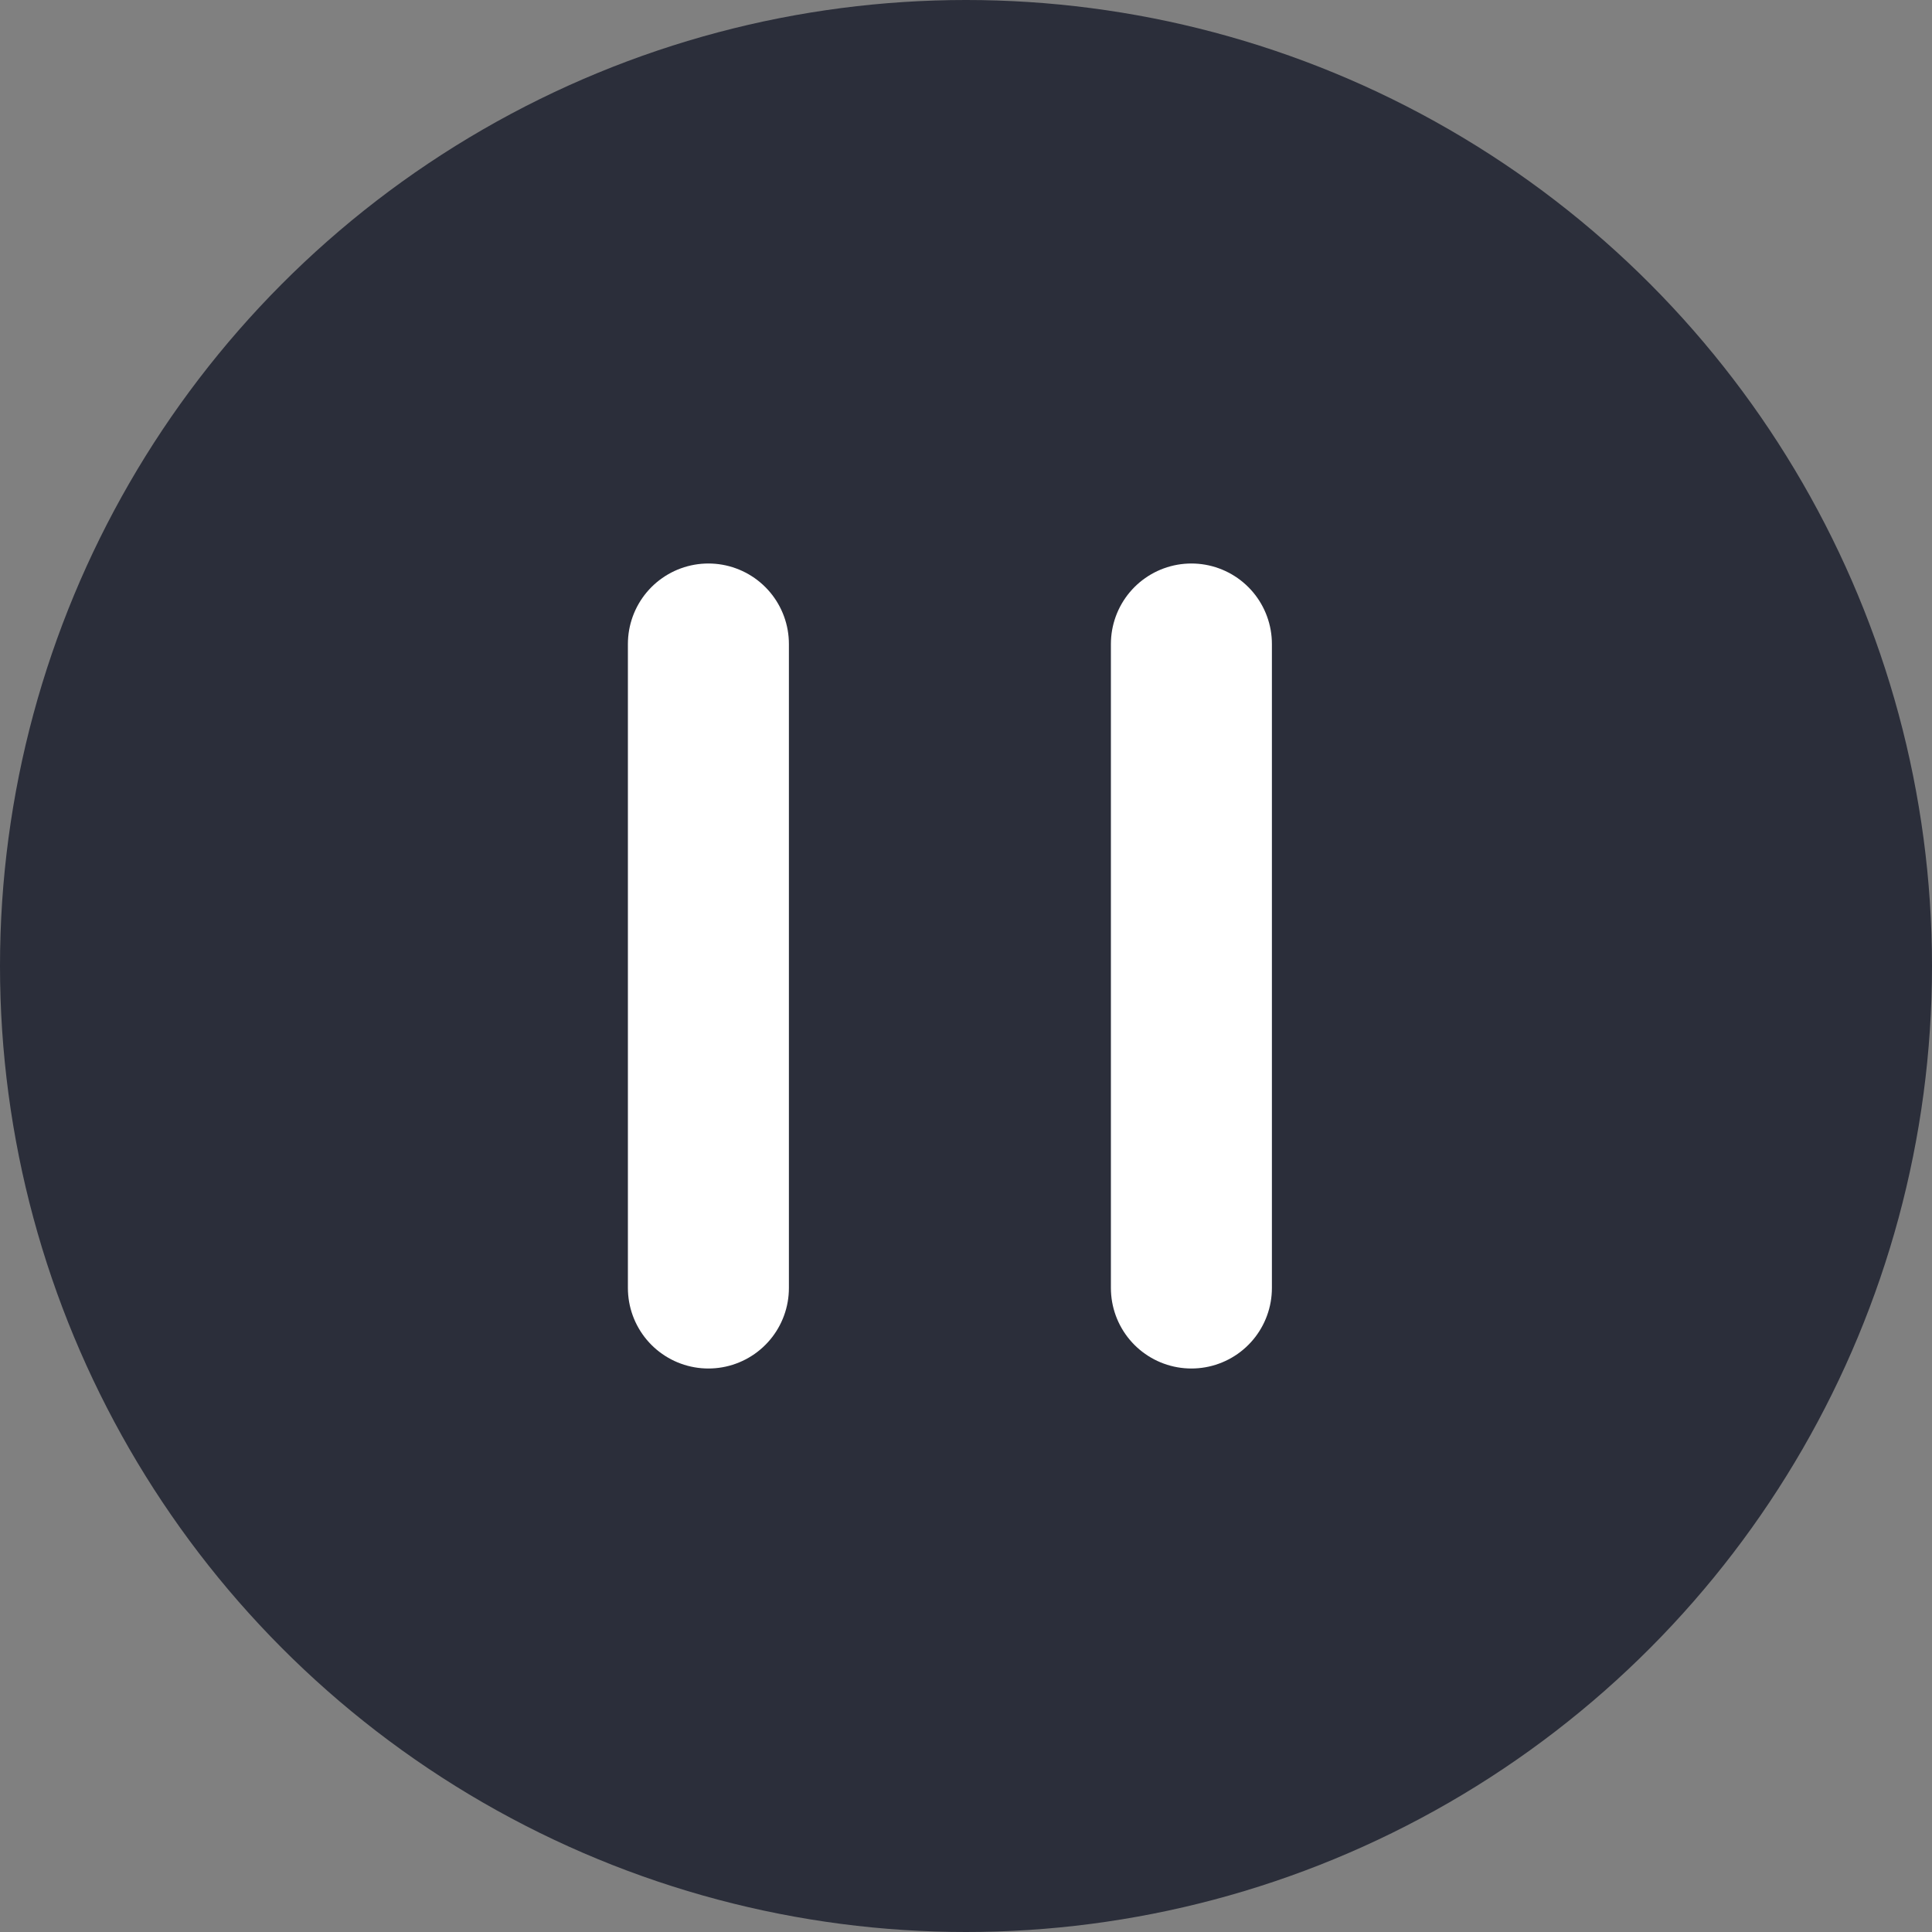 <svg width="60" height="60" viewBox="0 0 60 60" fill="none" xmlns="http://www.w3.org/2000/svg">
<rect x="0" y="0" width="60" height="60" fill="#808080" stroke="none"/>
<circle cx="30" cy="30" r="30" fill="#2B2E3A"/>
<path d="M22 40V20M37 40V20" stroke="white" stroke-width="5" stroke-linecap="round"/>
</svg>
